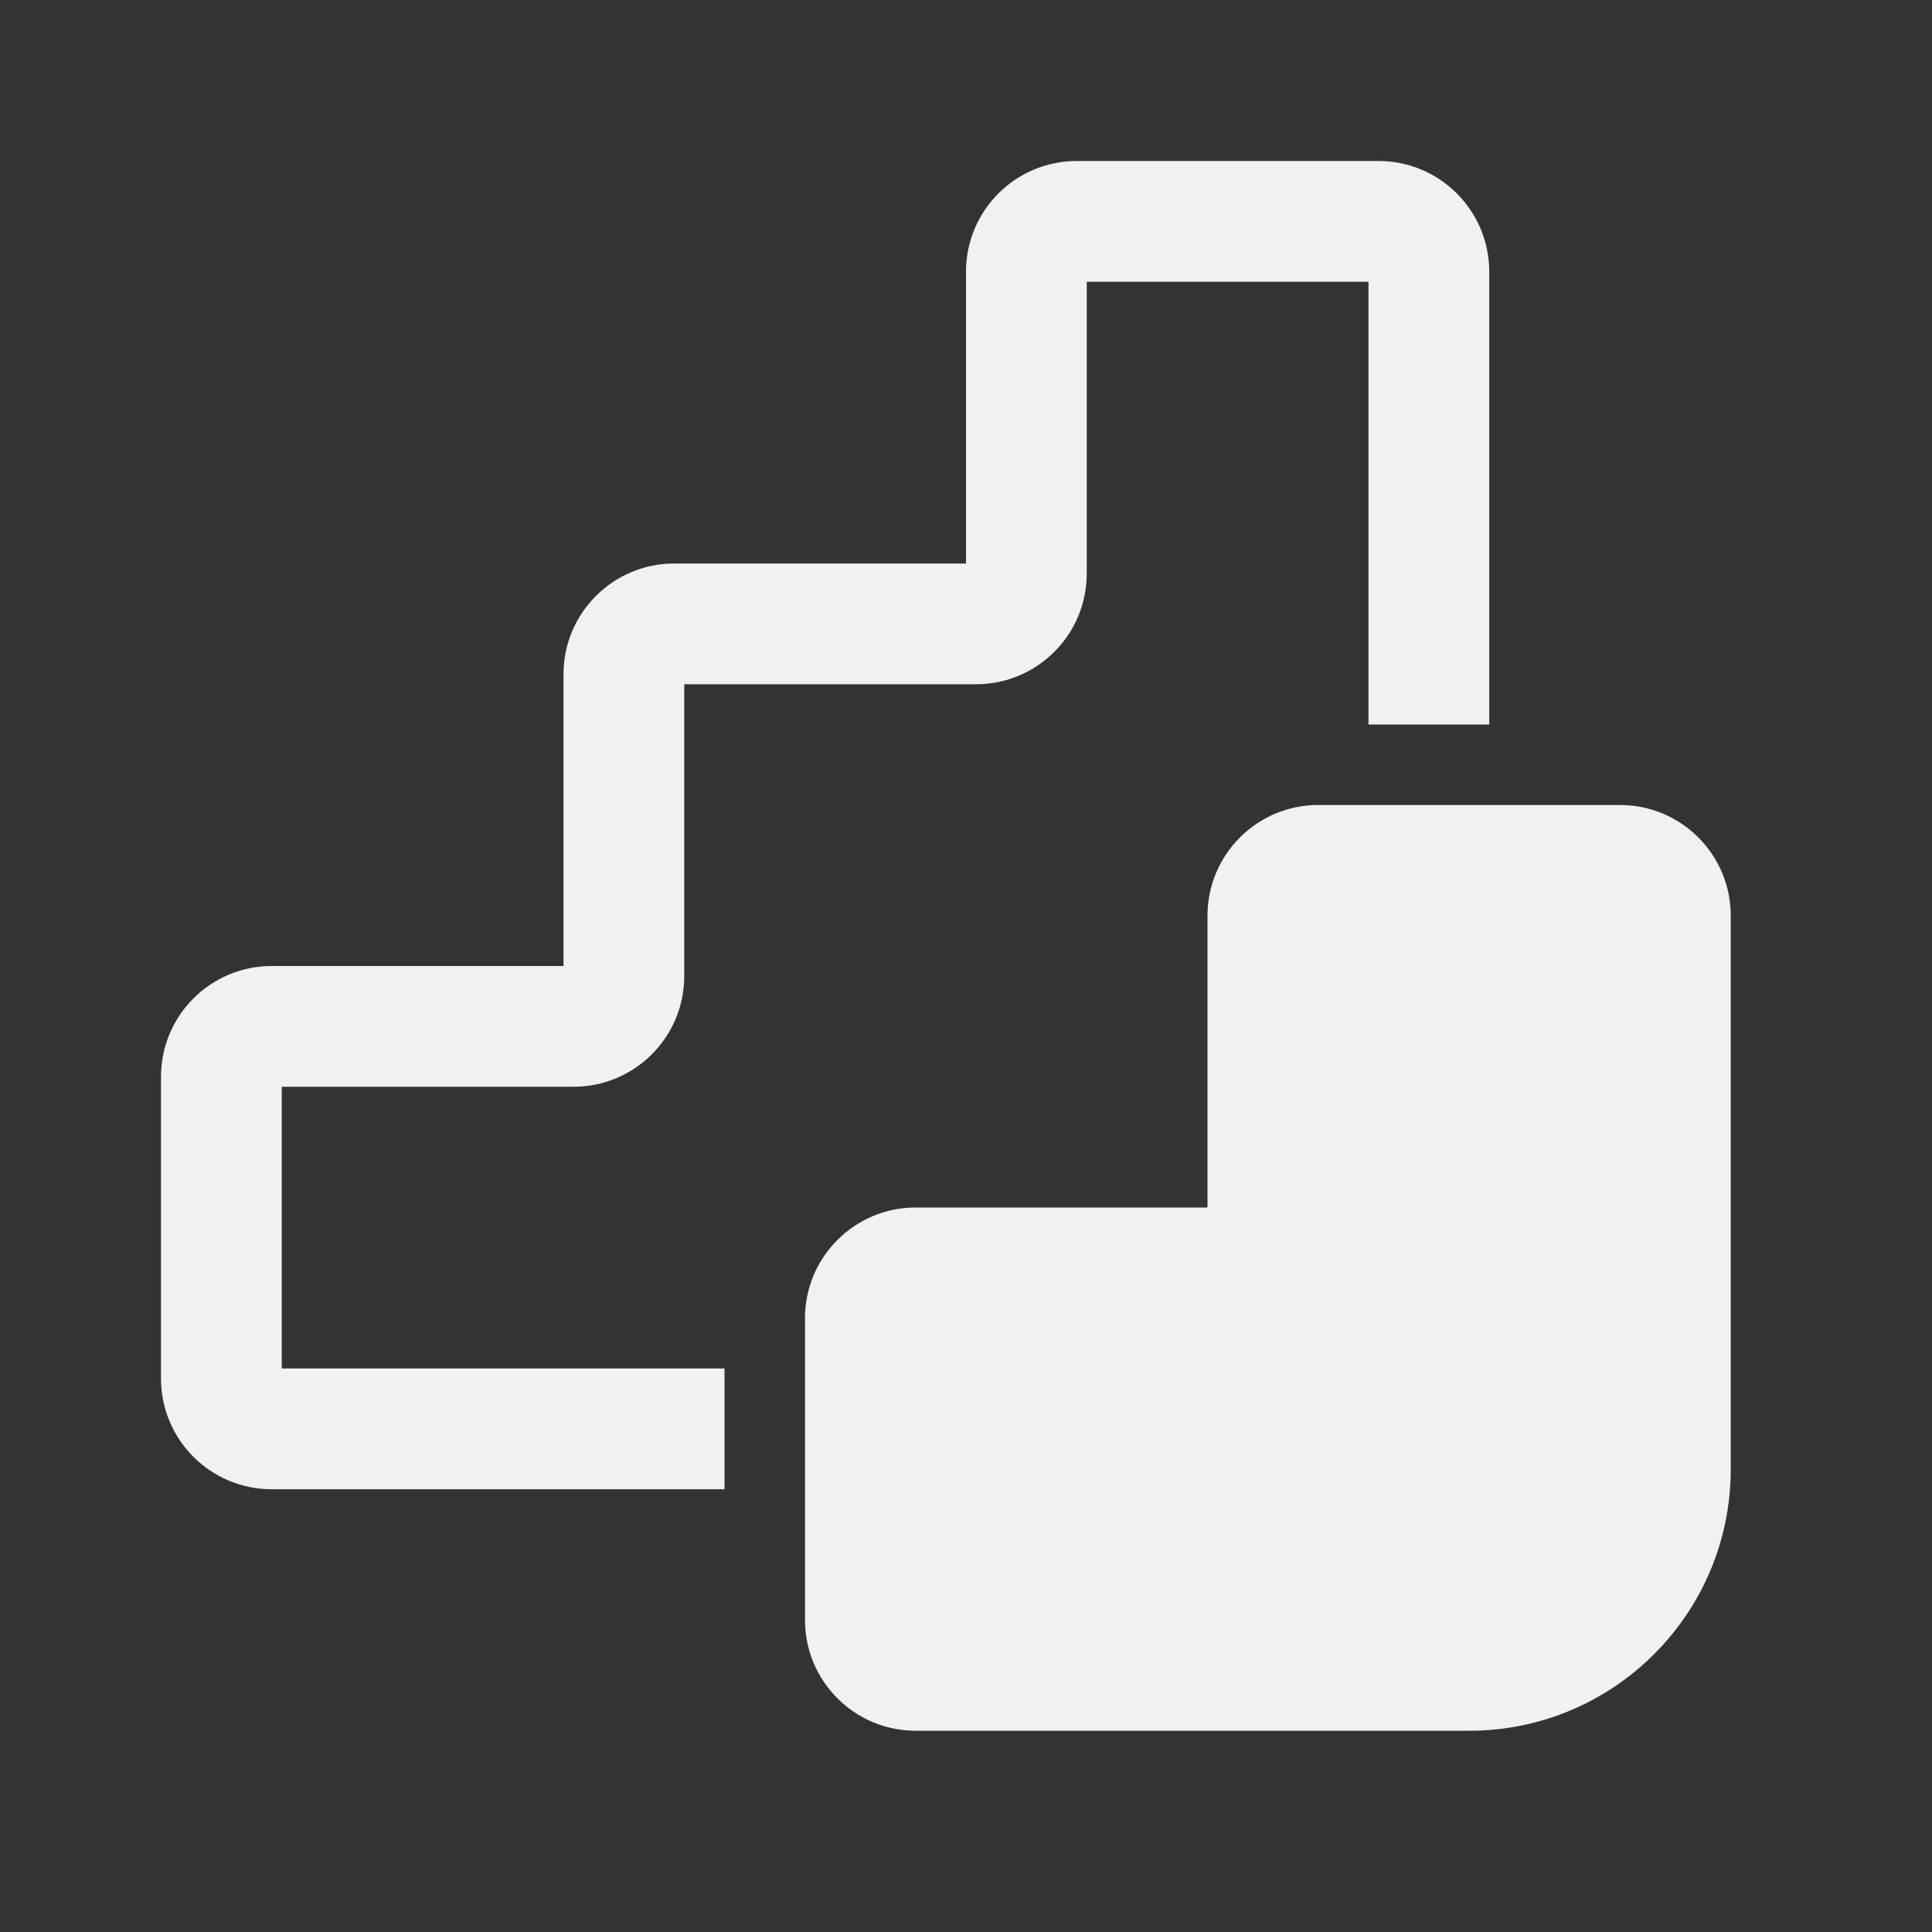 <svg width="24" height="24" viewBox="0 0 24 24" fill="none" xmlns="http://www.w3.org/2000/svg">
<rect x="0" y="0" width="24" height="24" fill="#333333" stroke="none"/>
<path d="M12 3.375C12 2.616 12.616 2 13.375 2H17.125C17.884 2 18.5 2.616 18.5 3.375V9H17V3.5H13.5V7.125C13.5 7.884 12.884 8.5 12.125 8.5H8.5V12.125C8.5 12.884 7.884 13.5 7.125 13.5H3.5V17H9V18.5H3.375C2.616 18.5 2 17.884 2 17.125V13.375C2 12.616 2.616 12 3.375 12H7V8.375C7 7.616 7.616 7 8.375 7H12V3.375ZM15 11.375C15 10.616 15.616 10 16.375 10H20.125C20.884 10 21.5 10.616 21.5 11.375V18.25C21.5 20.045 20.045 21.5 18.25 21.5H11.375C10.616 21.5 10 20.884 10 20.125V16.375C10 15.616 10.616 15 11.375 15H15V11.375Z" fill="#F1F1F1"/>
</svg>
